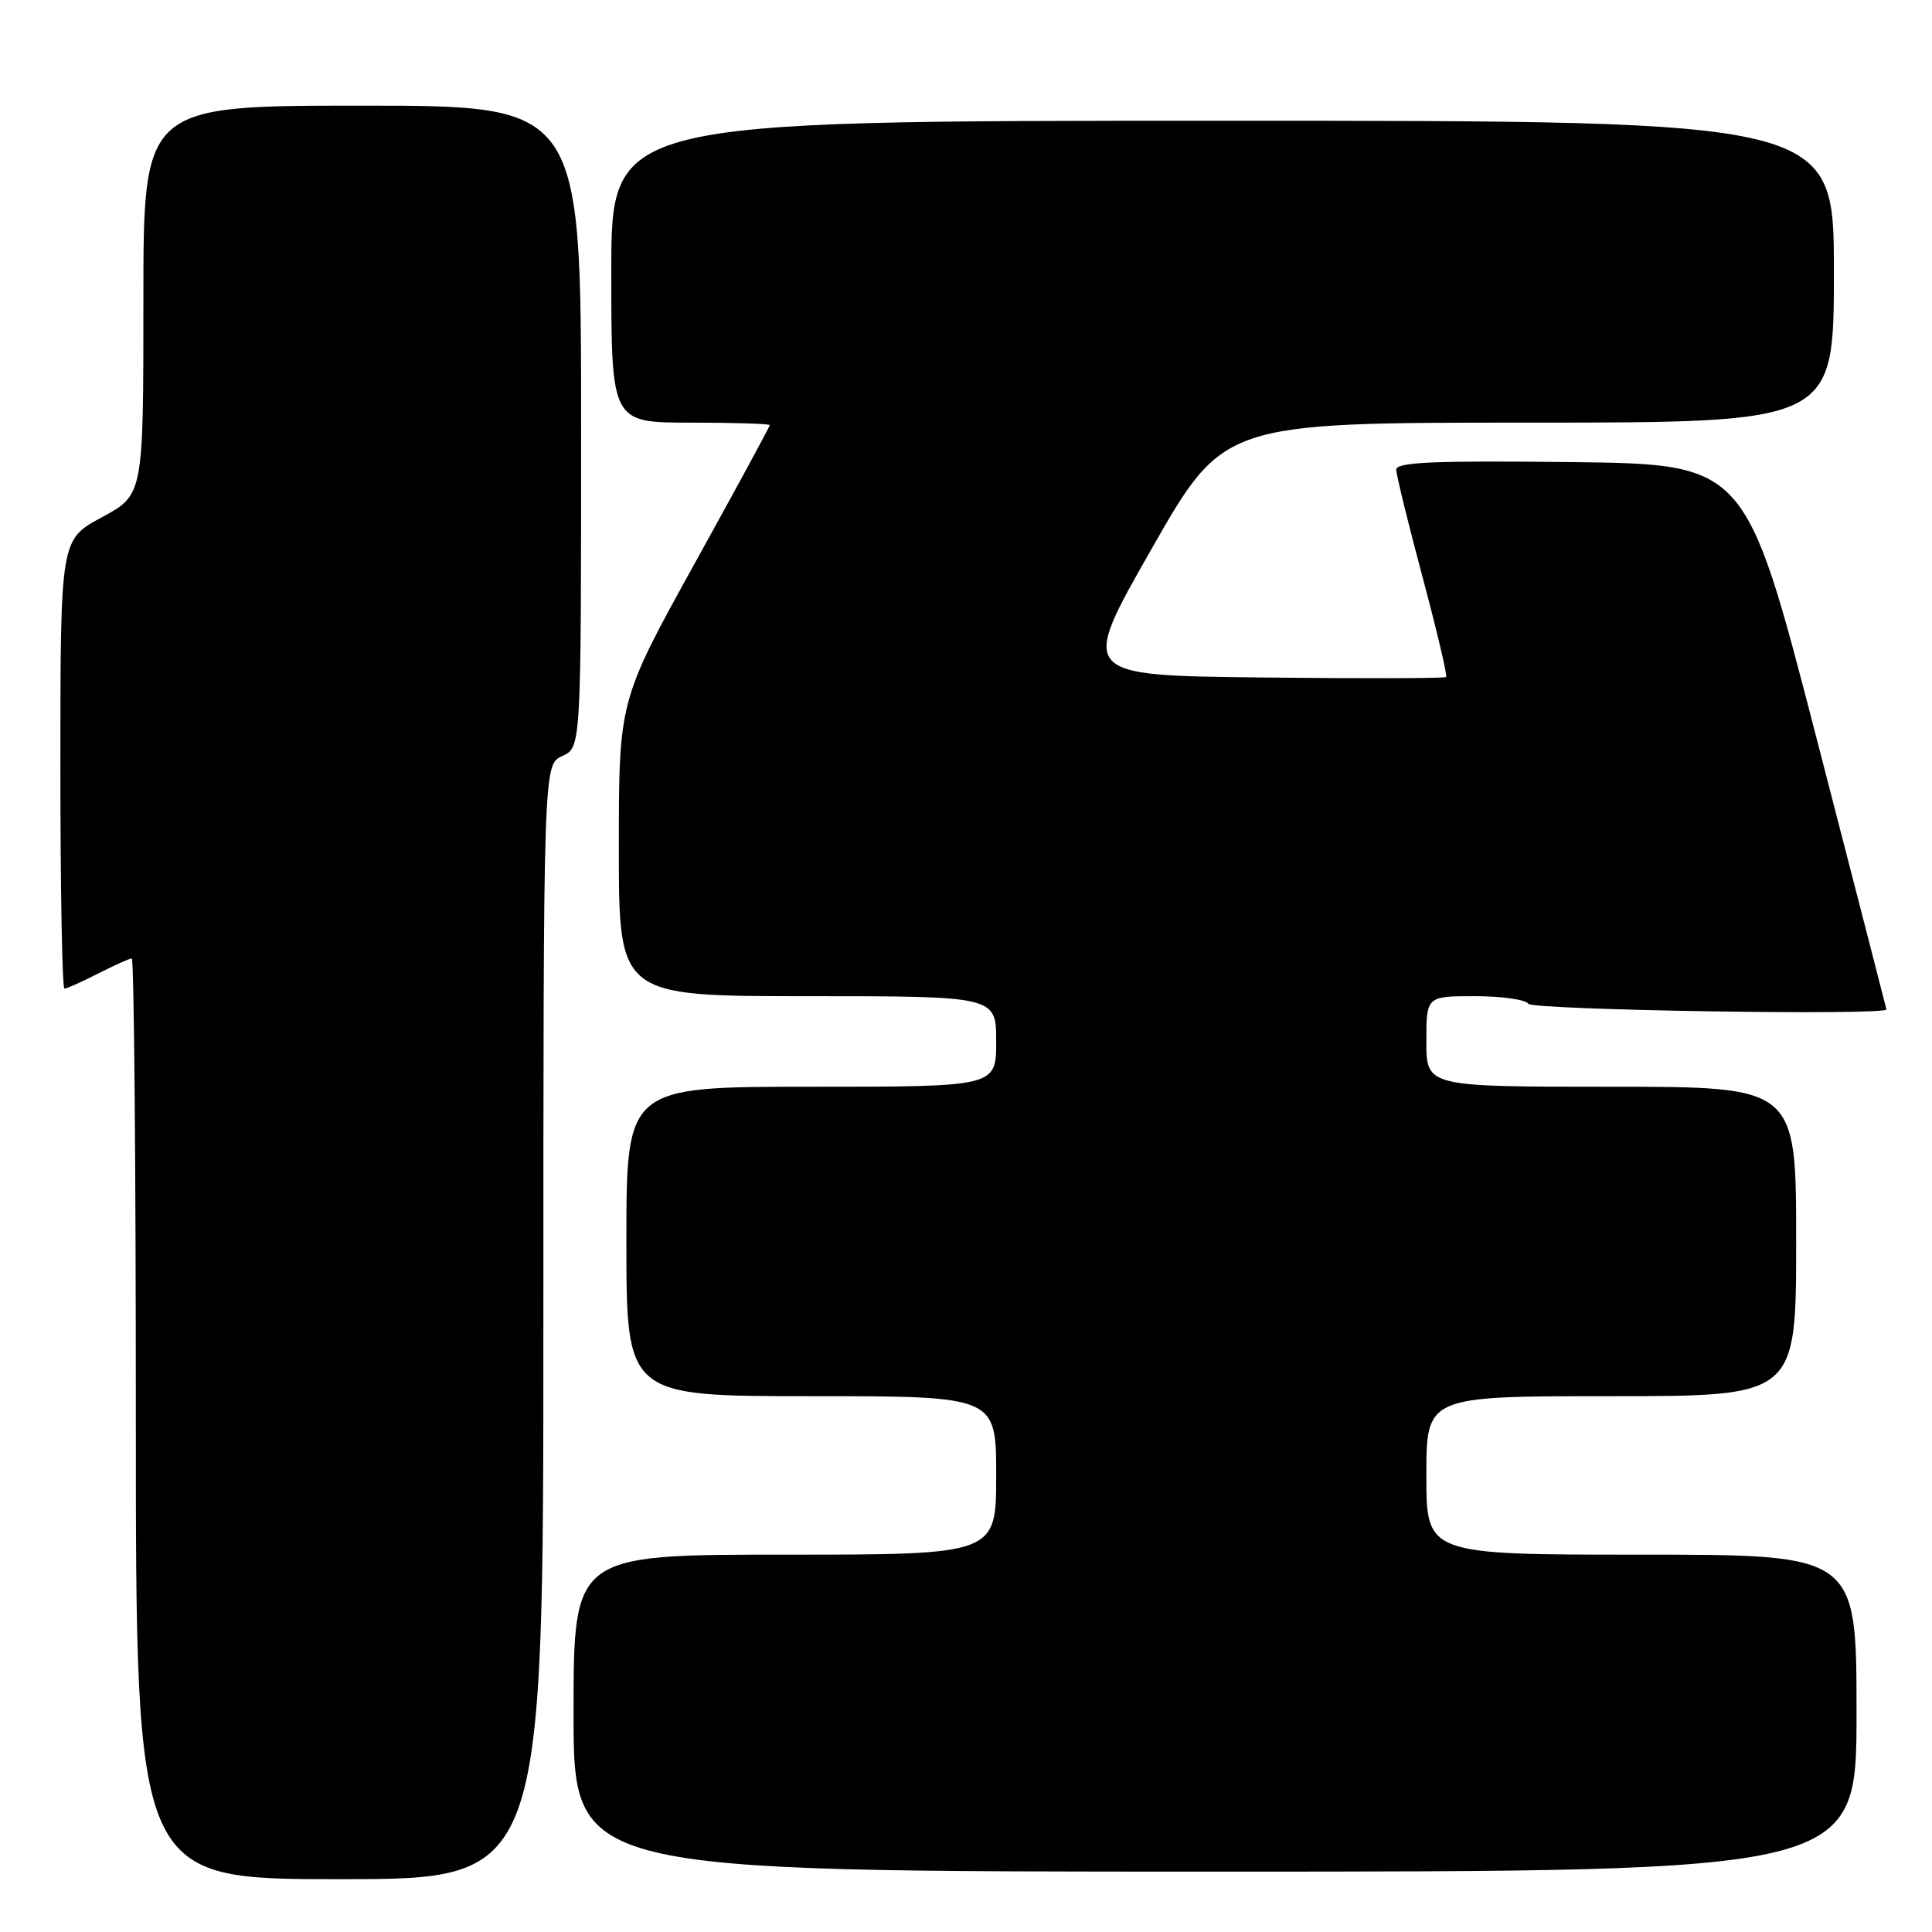 <?xml version="1.0" encoding="UTF-8" standalone="no"?>
<!DOCTYPE svg PUBLIC "-//W3C//DTD SVG 1.1//EN" "http://www.w3.org/Graphics/SVG/1.1/DTD/svg11.dtd" >
<svg xmlns="http://www.w3.org/2000/svg" xmlns:xlink="http://www.w3.org/1999/xlink" version="1.1" viewBox="0 0 256 256">
 <g >
 <path fill="currentColor"
d=" M 72.00 175.16 C 72.00 101.32 72.00 101.32 74.50 100.18 C 77.00 99.04 77.00 99.04 77.00 56.52 C 77.00 14.00 77.00 14.00 48.00 14.00 C 19.00 14.00 19.00 14.00 19.00 39.79 C 19.00 65.57 19.00 65.57 13.50 68.54 C 8.01 71.50 8.01 71.50 8.00 101.25 C 8.00 117.61 8.24 131.00 8.54 131.00 C 8.84 131.00 10.84 130.10 13.00 129.00 C 15.16 127.90 17.16 127.00 17.46 127.00 C 17.76 127.00 18.00 154.45 18.00 188.00 C 18.00 249.00 18.00 249.00 45.00 249.00 C 72.00 249.00 72.00 249.00 72.00 175.16 Z  M 246.00 227.00 C 246.00 206.00 246.00 206.00 217.50 206.00 C 189.00 206.00 189.00 206.00 189.00 195.50 C 189.00 185.00 189.00 185.00 213.50 185.00 C 238.00 185.00 238.00 185.00 238.00 164.50 C 238.00 144.00 238.00 144.00 213.50 144.00 C 189.00 144.00 189.00 144.00 189.00 138.00 C 189.00 132.00 189.00 132.00 195.44 132.00 C 198.98 132.00 202.16 132.45 202.50 133.00 C 203.02 133.84 250.09 134.59 249.96 133.75 C 249.94 133.61 245.74 117.30 240.62 97.50 C 231.30 61.50 231.30 61.50 208.15 61.23 C 189.97 61.02 185.00 61.24 185.01 62.23 C 185.02 62.93 186.58 69.32 188.49 76.44 C 190.39 83.56 191.80 89.53 191.62 89.71 C 191.44 89.89 180.44 89.92 167.16 89.77 C 143.02 89.50 143.02 89.50 152.58 72.75 C 162.13 56.00 162.13 56.00 202.57 56.00 C 243.00 56.00 243.00 56.00 243.00 36.00 C 243.00 16.00 243.00 16.00 162.00 16.00 C 81.00 16.00 81.00 16.00 81.00 36.00 C 81.00 56.00 81.00 56.00 91.50 56.00 C 97.28 56.00 102.00 56.15 102.00 56.33 C 102.00 56.52 97.50 64.81 92.00 74.75 C 82.00 92.84 82.00 92.84 82.00 112.42 C 82.00 132.00 82.00 132.00 107.00 132.00 C 132.00 132.00 132.00 132.00 132.00 138.00 C 132.00 144.00 132.00 144.00 107.50 144.00 C 83.00 144.00 83.00 144.00 83.00 164.50 C 83.00 185.00 83.00 185.00 107.50 185.00 C 132.00 185.00 132.00 185.00 132.00 195.50 C 132.00 206.00 132.00 206.00 104.00 206.00 C 76.00 206.00 76.00 206.00 76.00 227.00 C 76.00 248.00 76.00 248.00 161.00 248.00 C 246.00 248.00 246.00 248.00 246.00 227.00 Z "/>
</g>
</svg>
